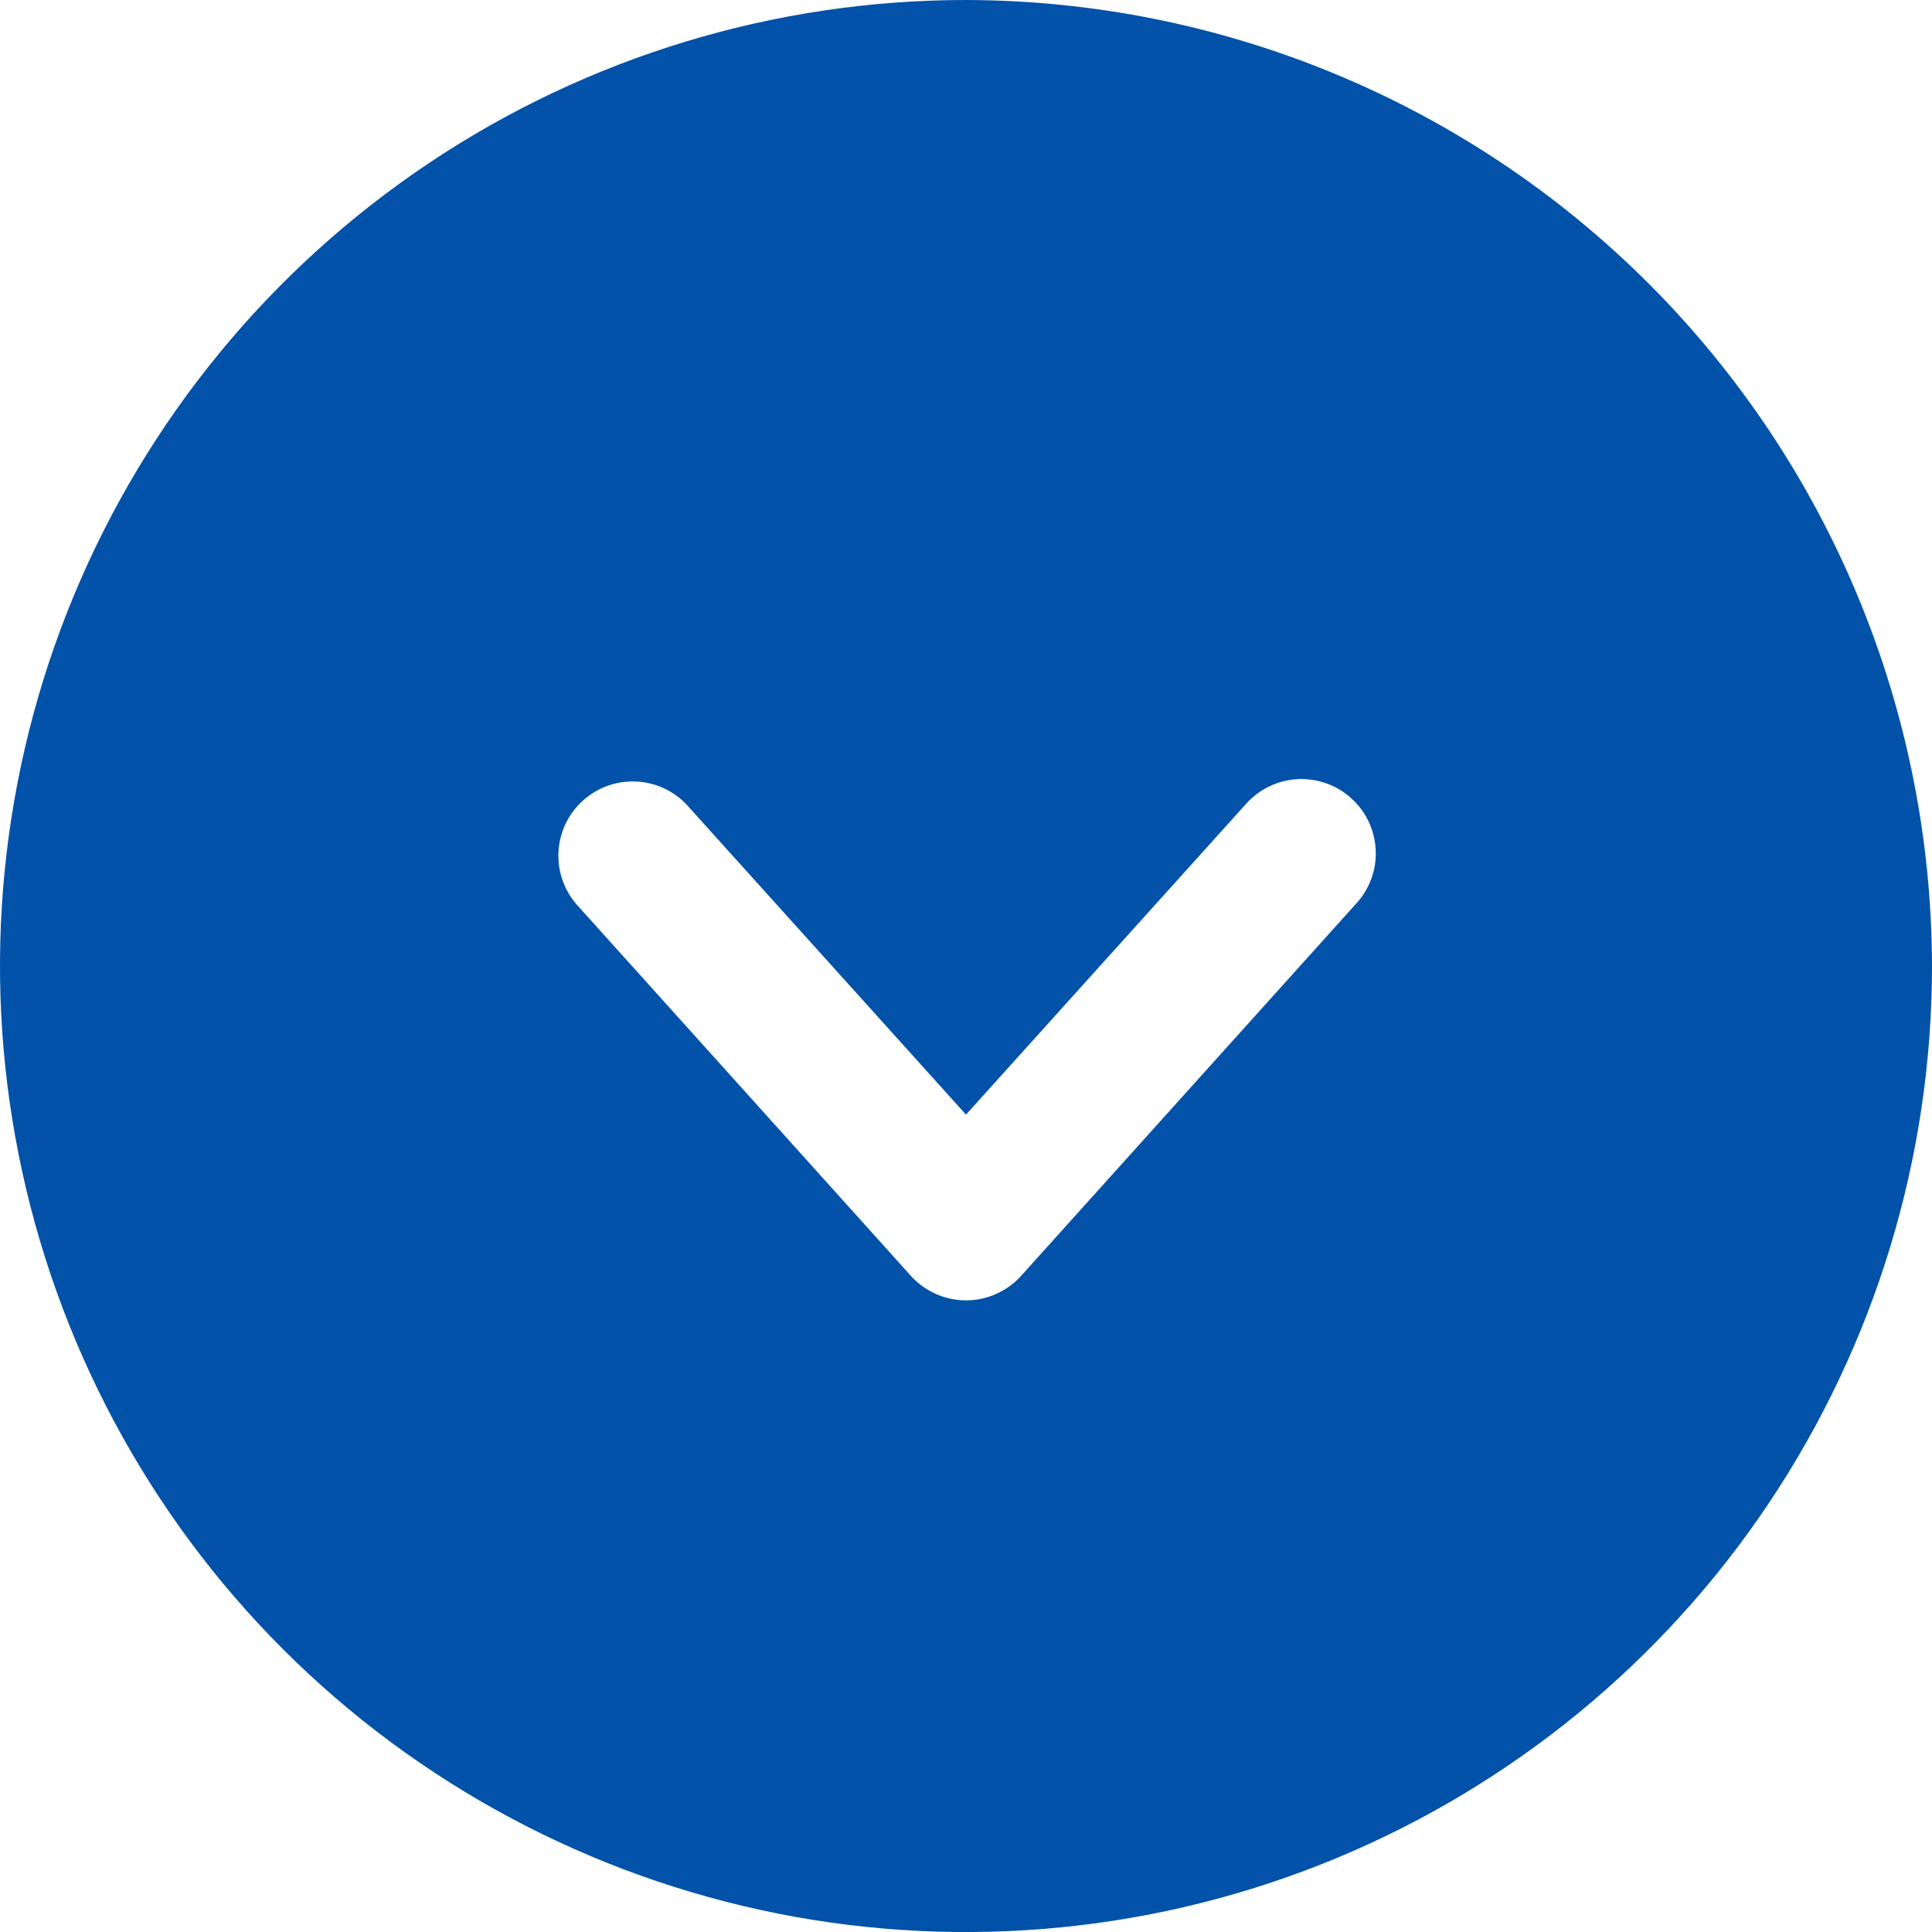<svg width="14" height="14" viewBox="0 0 14 14" fill="none" xmlns="http://www.w3.org/2000/svg">
<path d="M7 0C5.616 0 4.262 0.411 3.111 1.18C1.96 1.949 1.063 3.042 0.533 4.321C0.003 5.6 -0.136 7.008 0.135 8.366C0.405 9.723 1.071 10.971 2.05 11.95C3.029 12.929 4.277 13.595 5.634 13.866C6.992 14.136 8.4 13.997 9.679 13.467C10.958 12.937 12.051 12.04 12.82 10.889C13.589 9.738 14 8.384 14 7C13.996 5.145 13.258 3.366 11.946 2.054C10.634 0.742 8.855 0.004 7 0ZM9.82 6.556L7.397 9.248C7.347 9.303 7.285 9.347 7.217 9.377C7.149 9.407 7.075 9.423 7 9.423C6.925 9.423 6.851 9.407 6.783 9.377C6.715 9.347 6.653 9.303 6.603 9.248L4.18 6.556C4.087 6.45 4.039 6.312 4.047 6.171C4.055 6.031 4.117 5.899 4.221 5.804C4.325 5.709 4.462 5.658 4.603 5.663C4.743 5.667 4.877 5.727 4.974 5.829L7 8.077L9.026 5.829C9.073 5.775 9.131 5.731 9.195 5.7C9.26 5.668 9.33 5.65 9.401 5.646C9.473 5.642 9.545 5.653 9.612 5.677C9.68 5.701 9.742 5.738 9.794 5.787C9.847 5.835 9.89 5.893 9.92 5.958C9.95 6.024 9.967 6.094 9.969 6.166C9.972 6.237 9.96 6.309 9.934 6.376C9.908 6.443 9.87 6.504 9.82 6.556Z" fill="#0152A8"/>
</svg>
